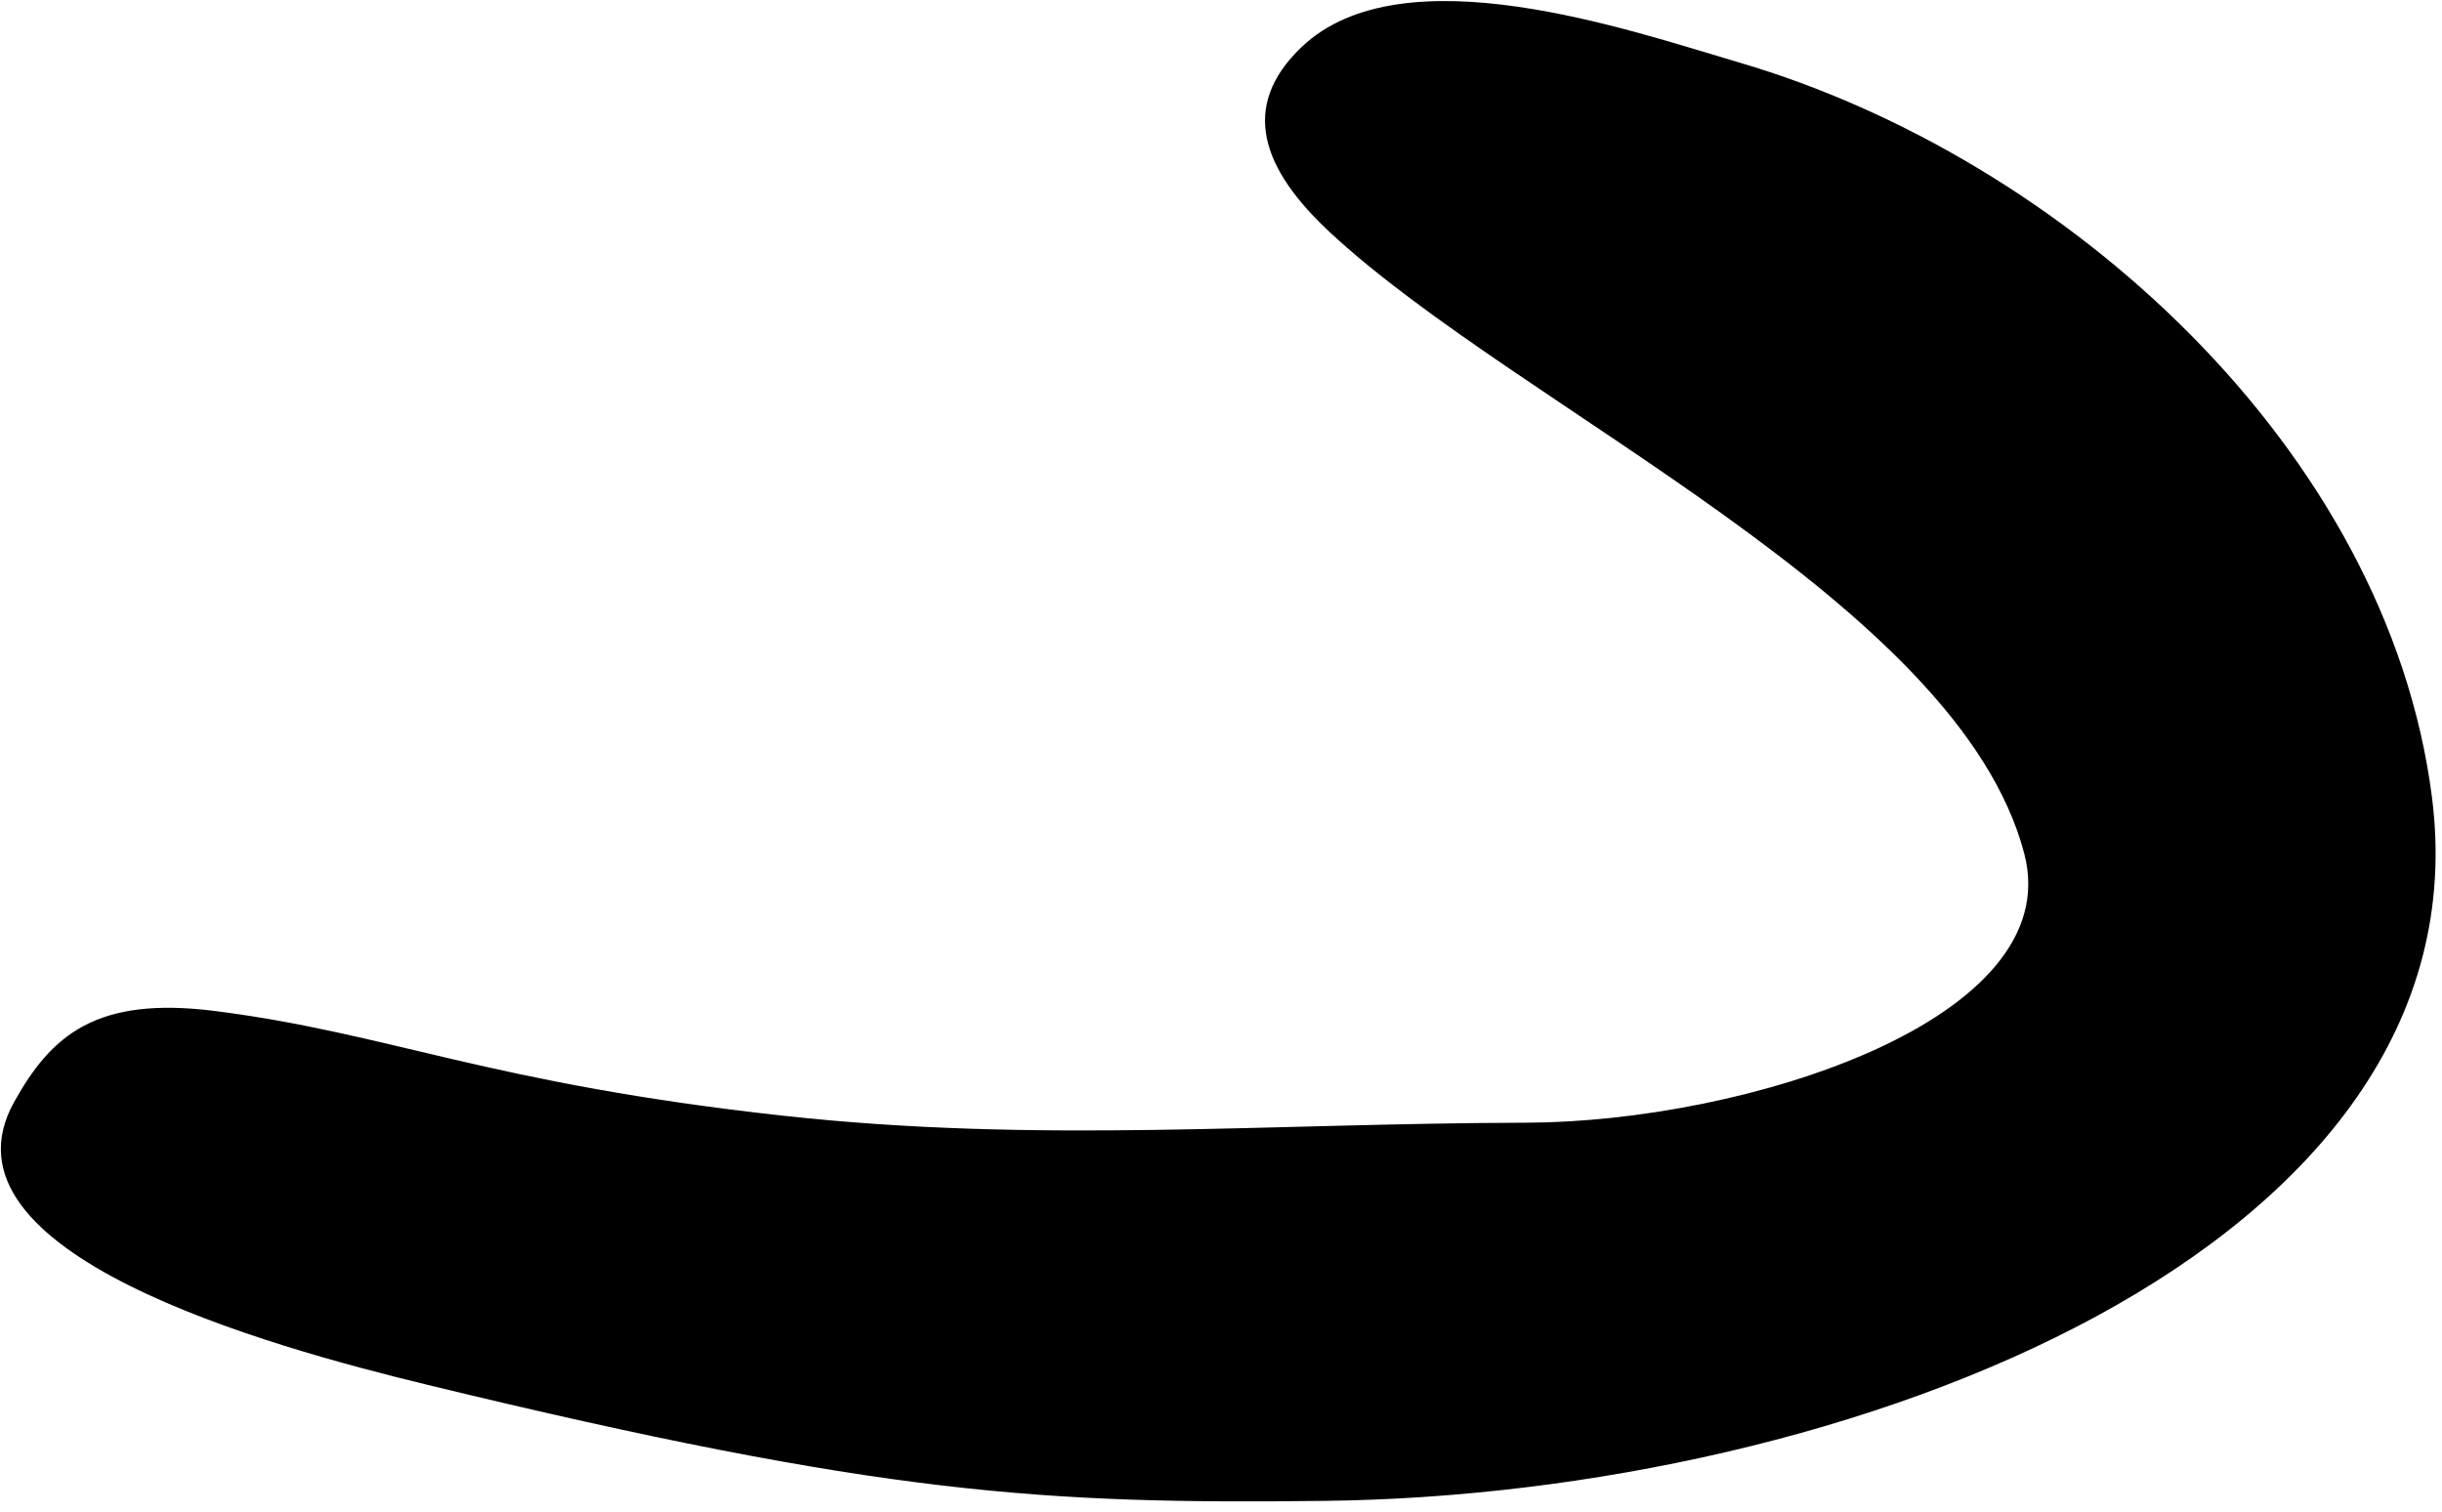 <?xml version="1.0" encoding="UTF-8" standalone="no"?>
<!DOCTYPE svg PUBLIC "-//W3C//DTD SVG 1.1//EN" "http://www.w3.org/Graphics/SVG/1.1/DTD/svg11.dtd">
<svg width="100%" height="100%" viewBox="0 0 105 65" version="1.1" xmlns="http://www.w3.org/2000/svg" xmlns:xlink="http://www.w3.org/1999/xlink" xml:space="preserve" xmlns:serif="http://www.serif.com/" style="fill-rule:evenodd;clip-rule:evenodd;stroke-linejoin:round;stroke-miterlimit:2;">
    <g transform="matrix(1,0,0,1,-428,-269)">
        <g id="Q" transform="matrix(-0.078,-0.997,0.997,-0.078,386.914,611.601)">
            <path d="M287.878,97.537C290.254,84.99 292.727,80.965 294.275,73.516C295.331,68.436 293.768,66.395 291.048,64.588C284.851,60.474 279.733,74.652 277.543,81.348C271.286,100.481 270.358,107.405 269.556,119.442C268.067,141.818 276.395,170.229 296.029,169.25C311.082,168.499 324.643,155.656 329.827,142.014C331.566,137.438 335.744,127.962 331.952,123.31C329.599,120.424 326.836,121.223 323.913,123.912C315.707,131.461 305.962,149.605 294.955,151.586C287.683,152.895 284.381,138.729 285.093,129.319C285.941,118.117 285.829,108.356 287.878,97.537Z"/>
        </g>
    </g>
</svg>
